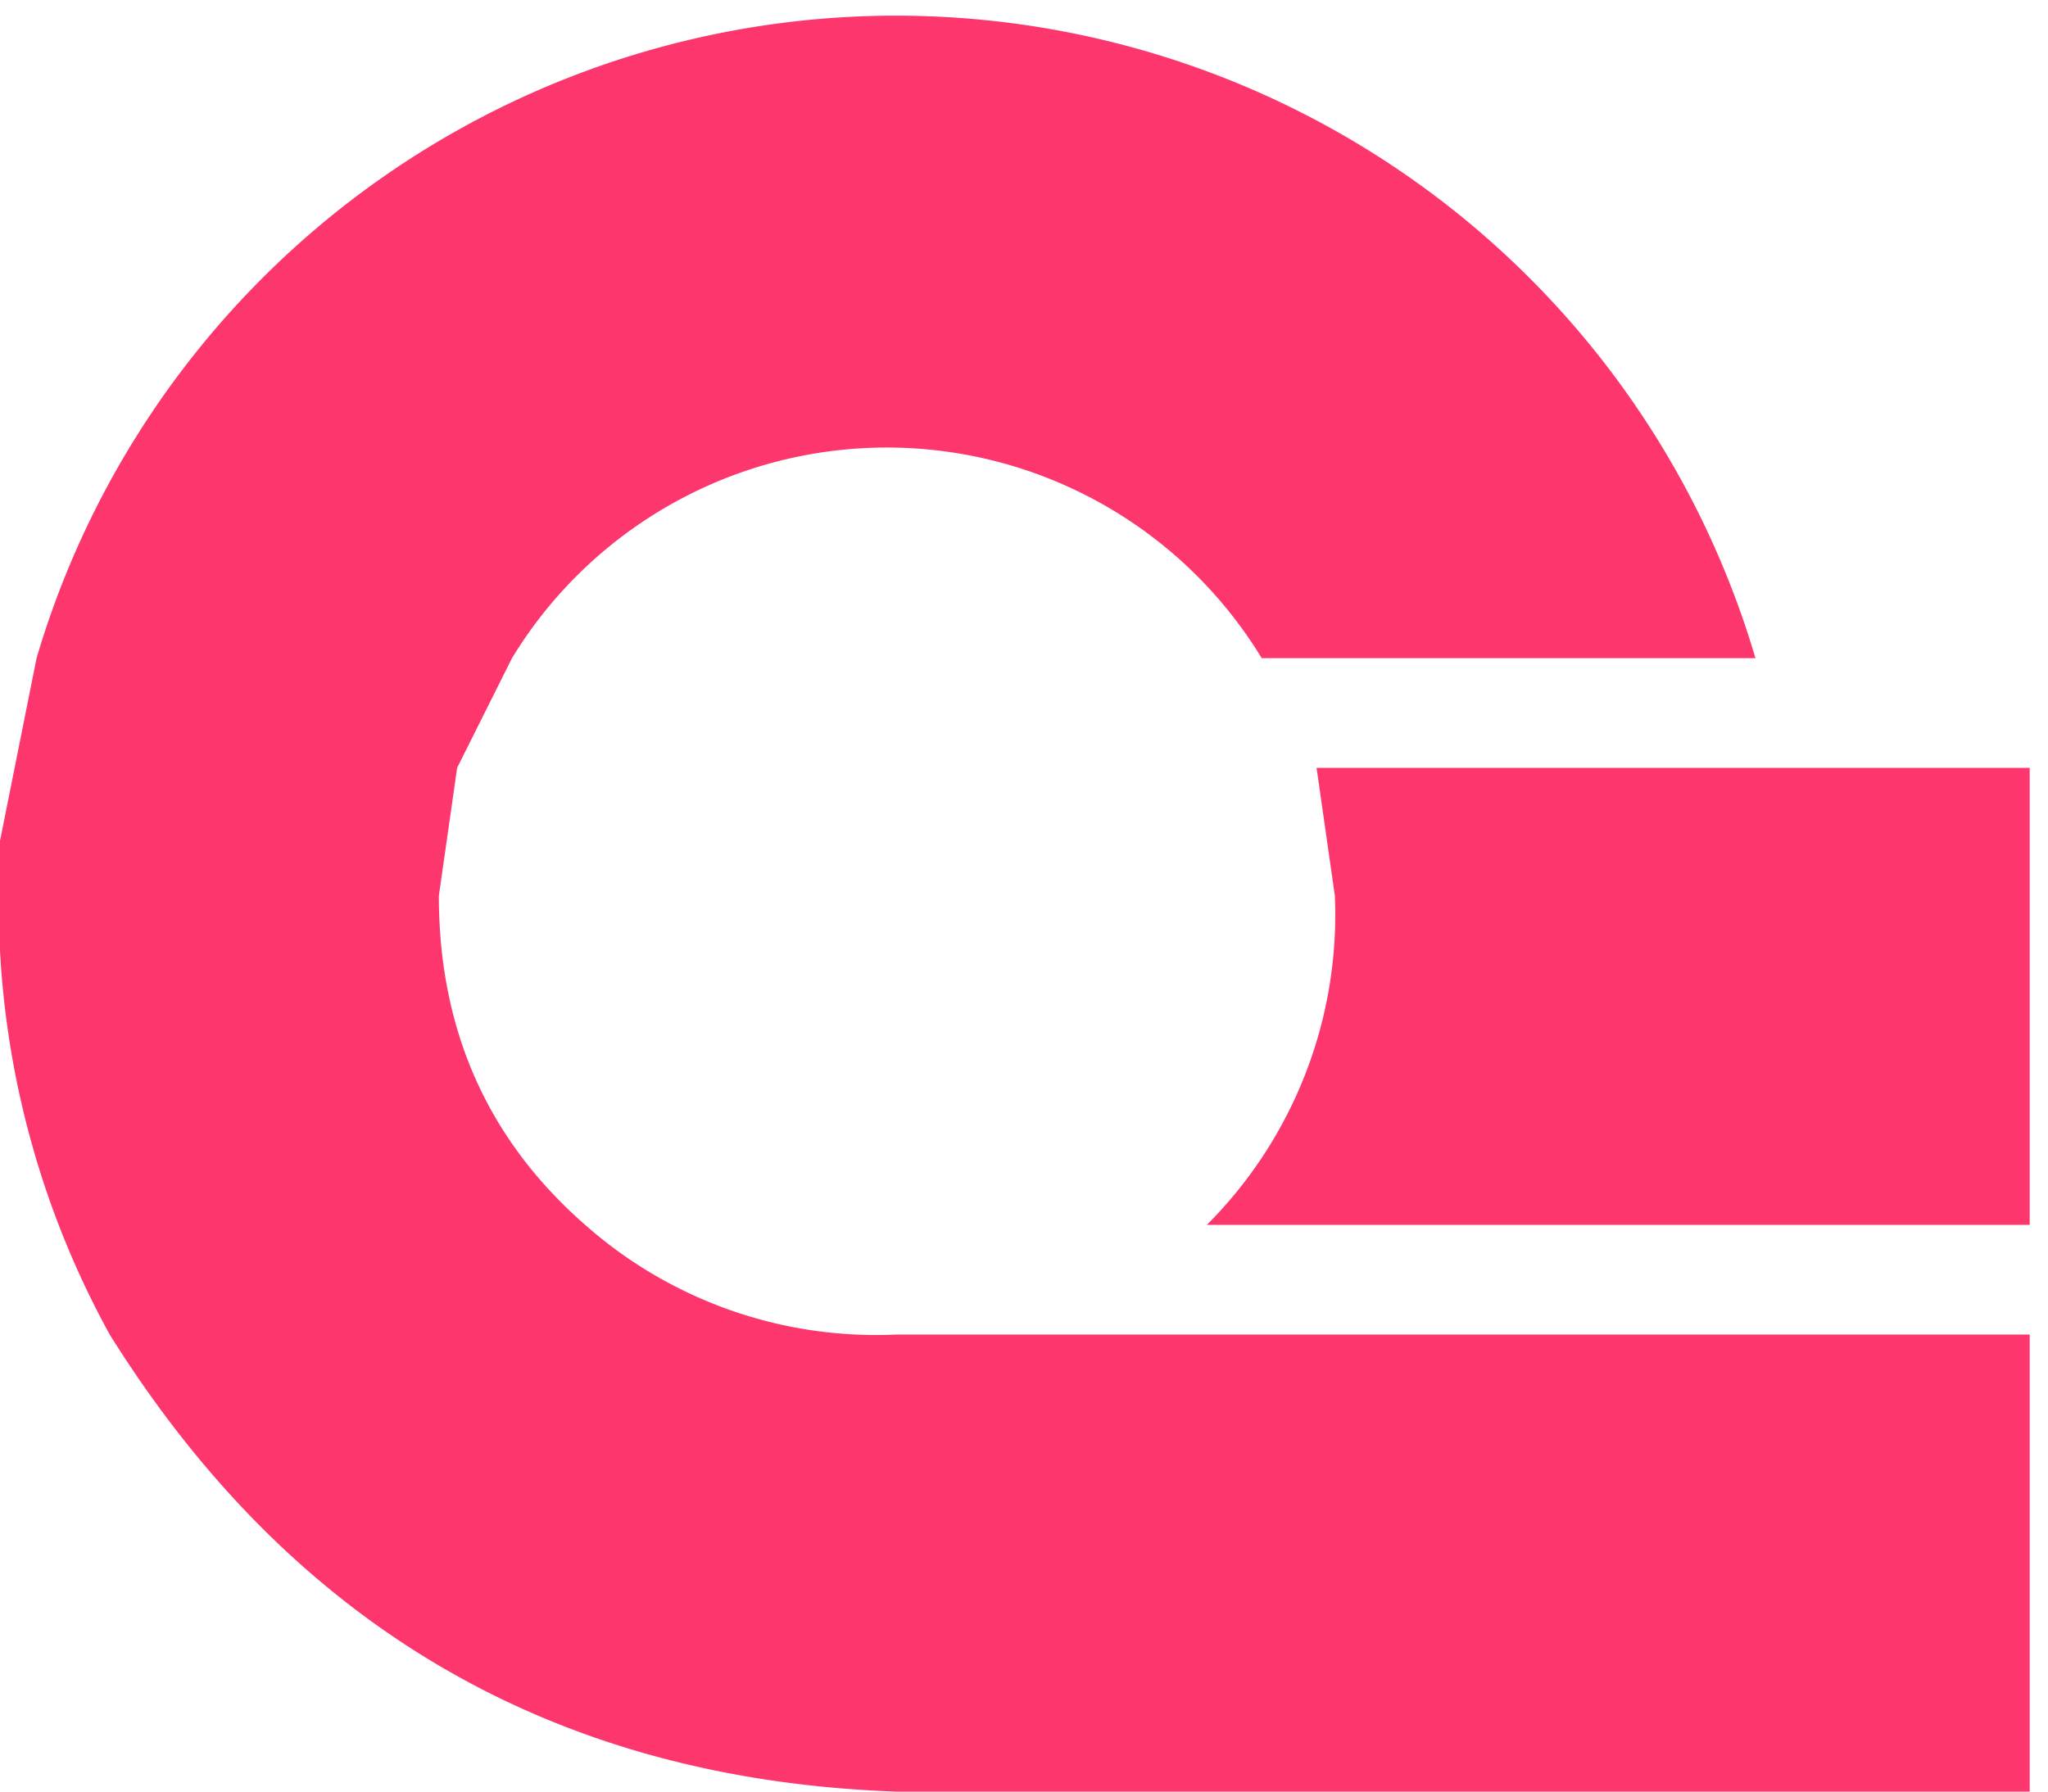 <svg xmlns="http://www.w3.org/2000/svg" fill="none" class="max-w-full" viewBox="0 0 112 98"><path fill="#fd366e" d="M111 73v25H49Q21 97 6 73a49 49 0 0 1-6-21v-6l2-10a49 49 0 0 1 94 0H69a24 24 0 0 0-41 0l-3 6-1 7q0 11 8 18a24 24 0 0 0 17 6z"/><path fill="#fd366e" d="M111 42v25H66a24 24 0 0 0 7-18l-1-7z"/></svg>
